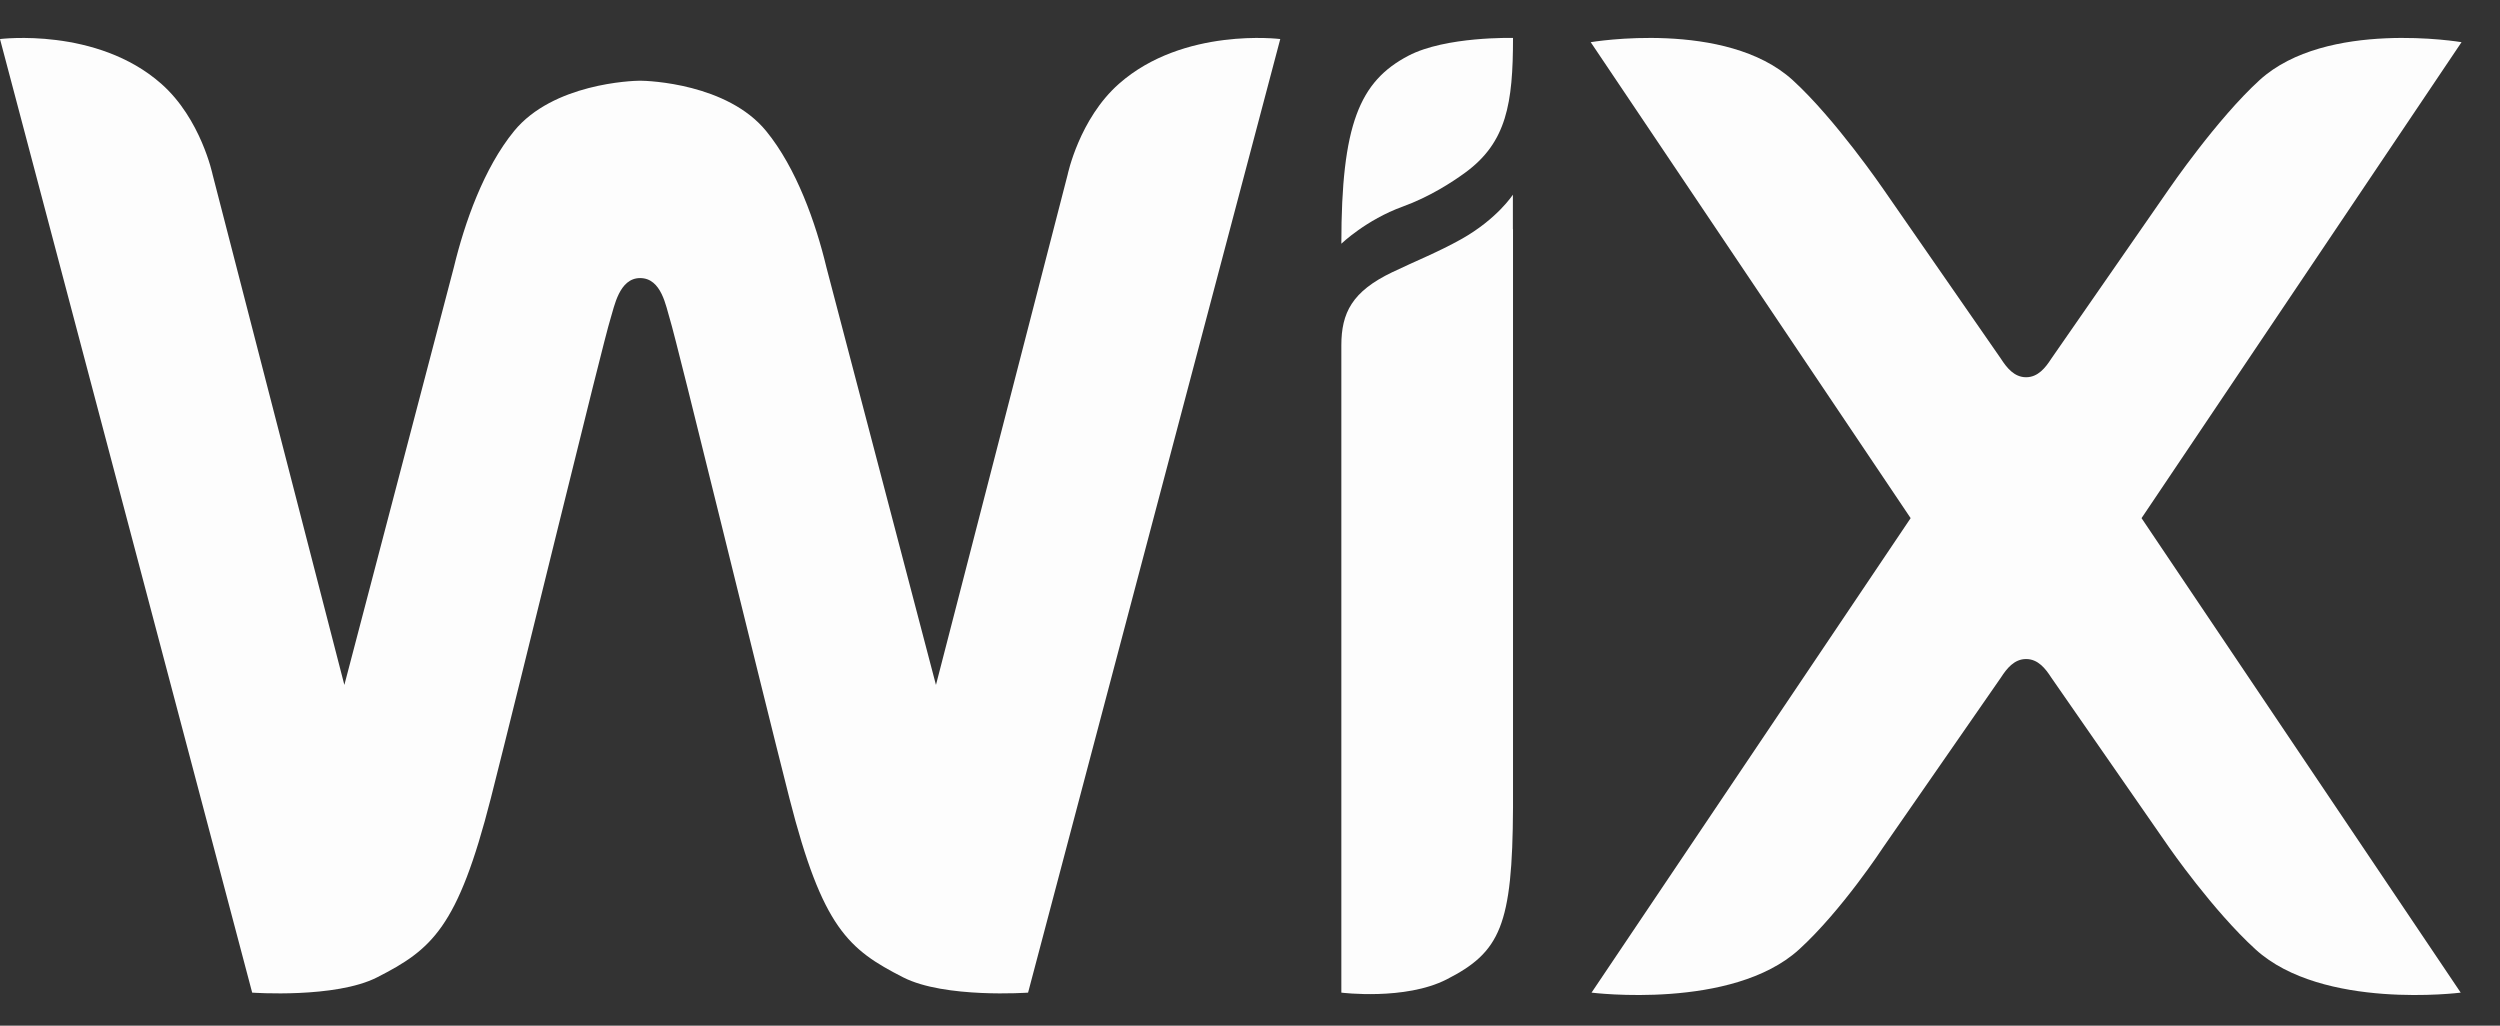 <svg width="39" height="16" viewBox="0 0 39 16" fill="none" xmlns="http://www.w3.org/2000/svg">
<rect x="0" y="0" width="39" height="16" fill="#333333" stroke="none"/>
<path d="M21.97 0.87C21.209 1.269 20.925 1.942 20.925 3.802C20.925 3.802 21.311 3.43 21.882 3.223C22.299 3.072 22.654 2.842 22.86 2.691C23.503 2.22 23.603 1.613 23.603 0.592C23.603 0.592 22.554 0.564 21.97 0.87Z" fill="#FDFDFD"/>
<path d="M17.457 1.306C16.836 1.853 16.655 2.725 16.655 2.725L14.601 10.685L12.892 4.17C12.726 3.478 12.425 2.622 11.951 2.043C11.346 1.305 10.117 1.259 9.986 1.259C9.855 1.259 8.626 1.305 8.021 2.043C7.547 2.622 7.247 3.478 7.08 4.17L5.372 10.685L3.317 2.725C3.317 2.725 3.136 1.853 2.515 1.306C1.509 0.419 0 0.609 0 0.609L3.934 15.485C3.934 15.485 5.232 15.578 5.882 15.247C6.735 14.812 7.141 14.477 7.657 12.453C8.117 10.648 9.404 5.348 9.524 4.971C9.583 4.784 9.659 4.338 9.986 4.338C10.321 4.338 10.389 4.784 10.448 4.971C10.566 5.349 11.855 10.648 12.315 12.453C12.831 14.477 13.237 14.812 14.09 15.247C14.739 15.578 16.038 15.485 16.038 15.485L19.972 0.609C19.972 0.609 18.463 0.419 17.457 1.306Z" fill="#FDFDFD"/>
<path d="M20.925 15.485C20.925 15.485 21.918 15.61 22.567 15.279C23.403 14.853 23.595 14.442 23.603 12.592V3.576L23.601 3.576V3.037C23.601 3.037 23.355 3.418 22.794 3.732C22.433 3.934 22.087 4.07 21.716 4.248C21.094 4.547 20.925 4.879 20.925 5.387V15.485H20.925Z" fill="#FDFDFD"/>
<path d="M33.408 8.083L38.4 0.658C38.4 0.658 36.293 0.3 35.25 1.249C34.583 1.857 33.836 2.949 33.836 2.949L31.999 5.597C31.91 5.735 31.793 5.885 31.607 5.885C31.421 5.885 31.304 5.735 31.215 5.597L29.379 2.949C29.379 2.949 28.632 1.857 27.965 1.249C26.922 0.3 24.815 0.658 24.815 0.658L29.806 8.083L24.828 15.485C24.828 15.485 27.022 15.761 28.065 14.812C28.733 14.204 29.379 13.216 29.379 13.216L31.215 10.569C31.304 10.431 31.421 10.281 31.607 10.281C31.794 10.281 31.91 10.431 31.999 10.569L33.836 13.216C33.836 13.216 34.52 14.204 35.188 14.812C36.231 15.761 38.387 15.485 38.387 15.485L33.408 8.083Z" fill="#FDFDFD"/>
</svg>
